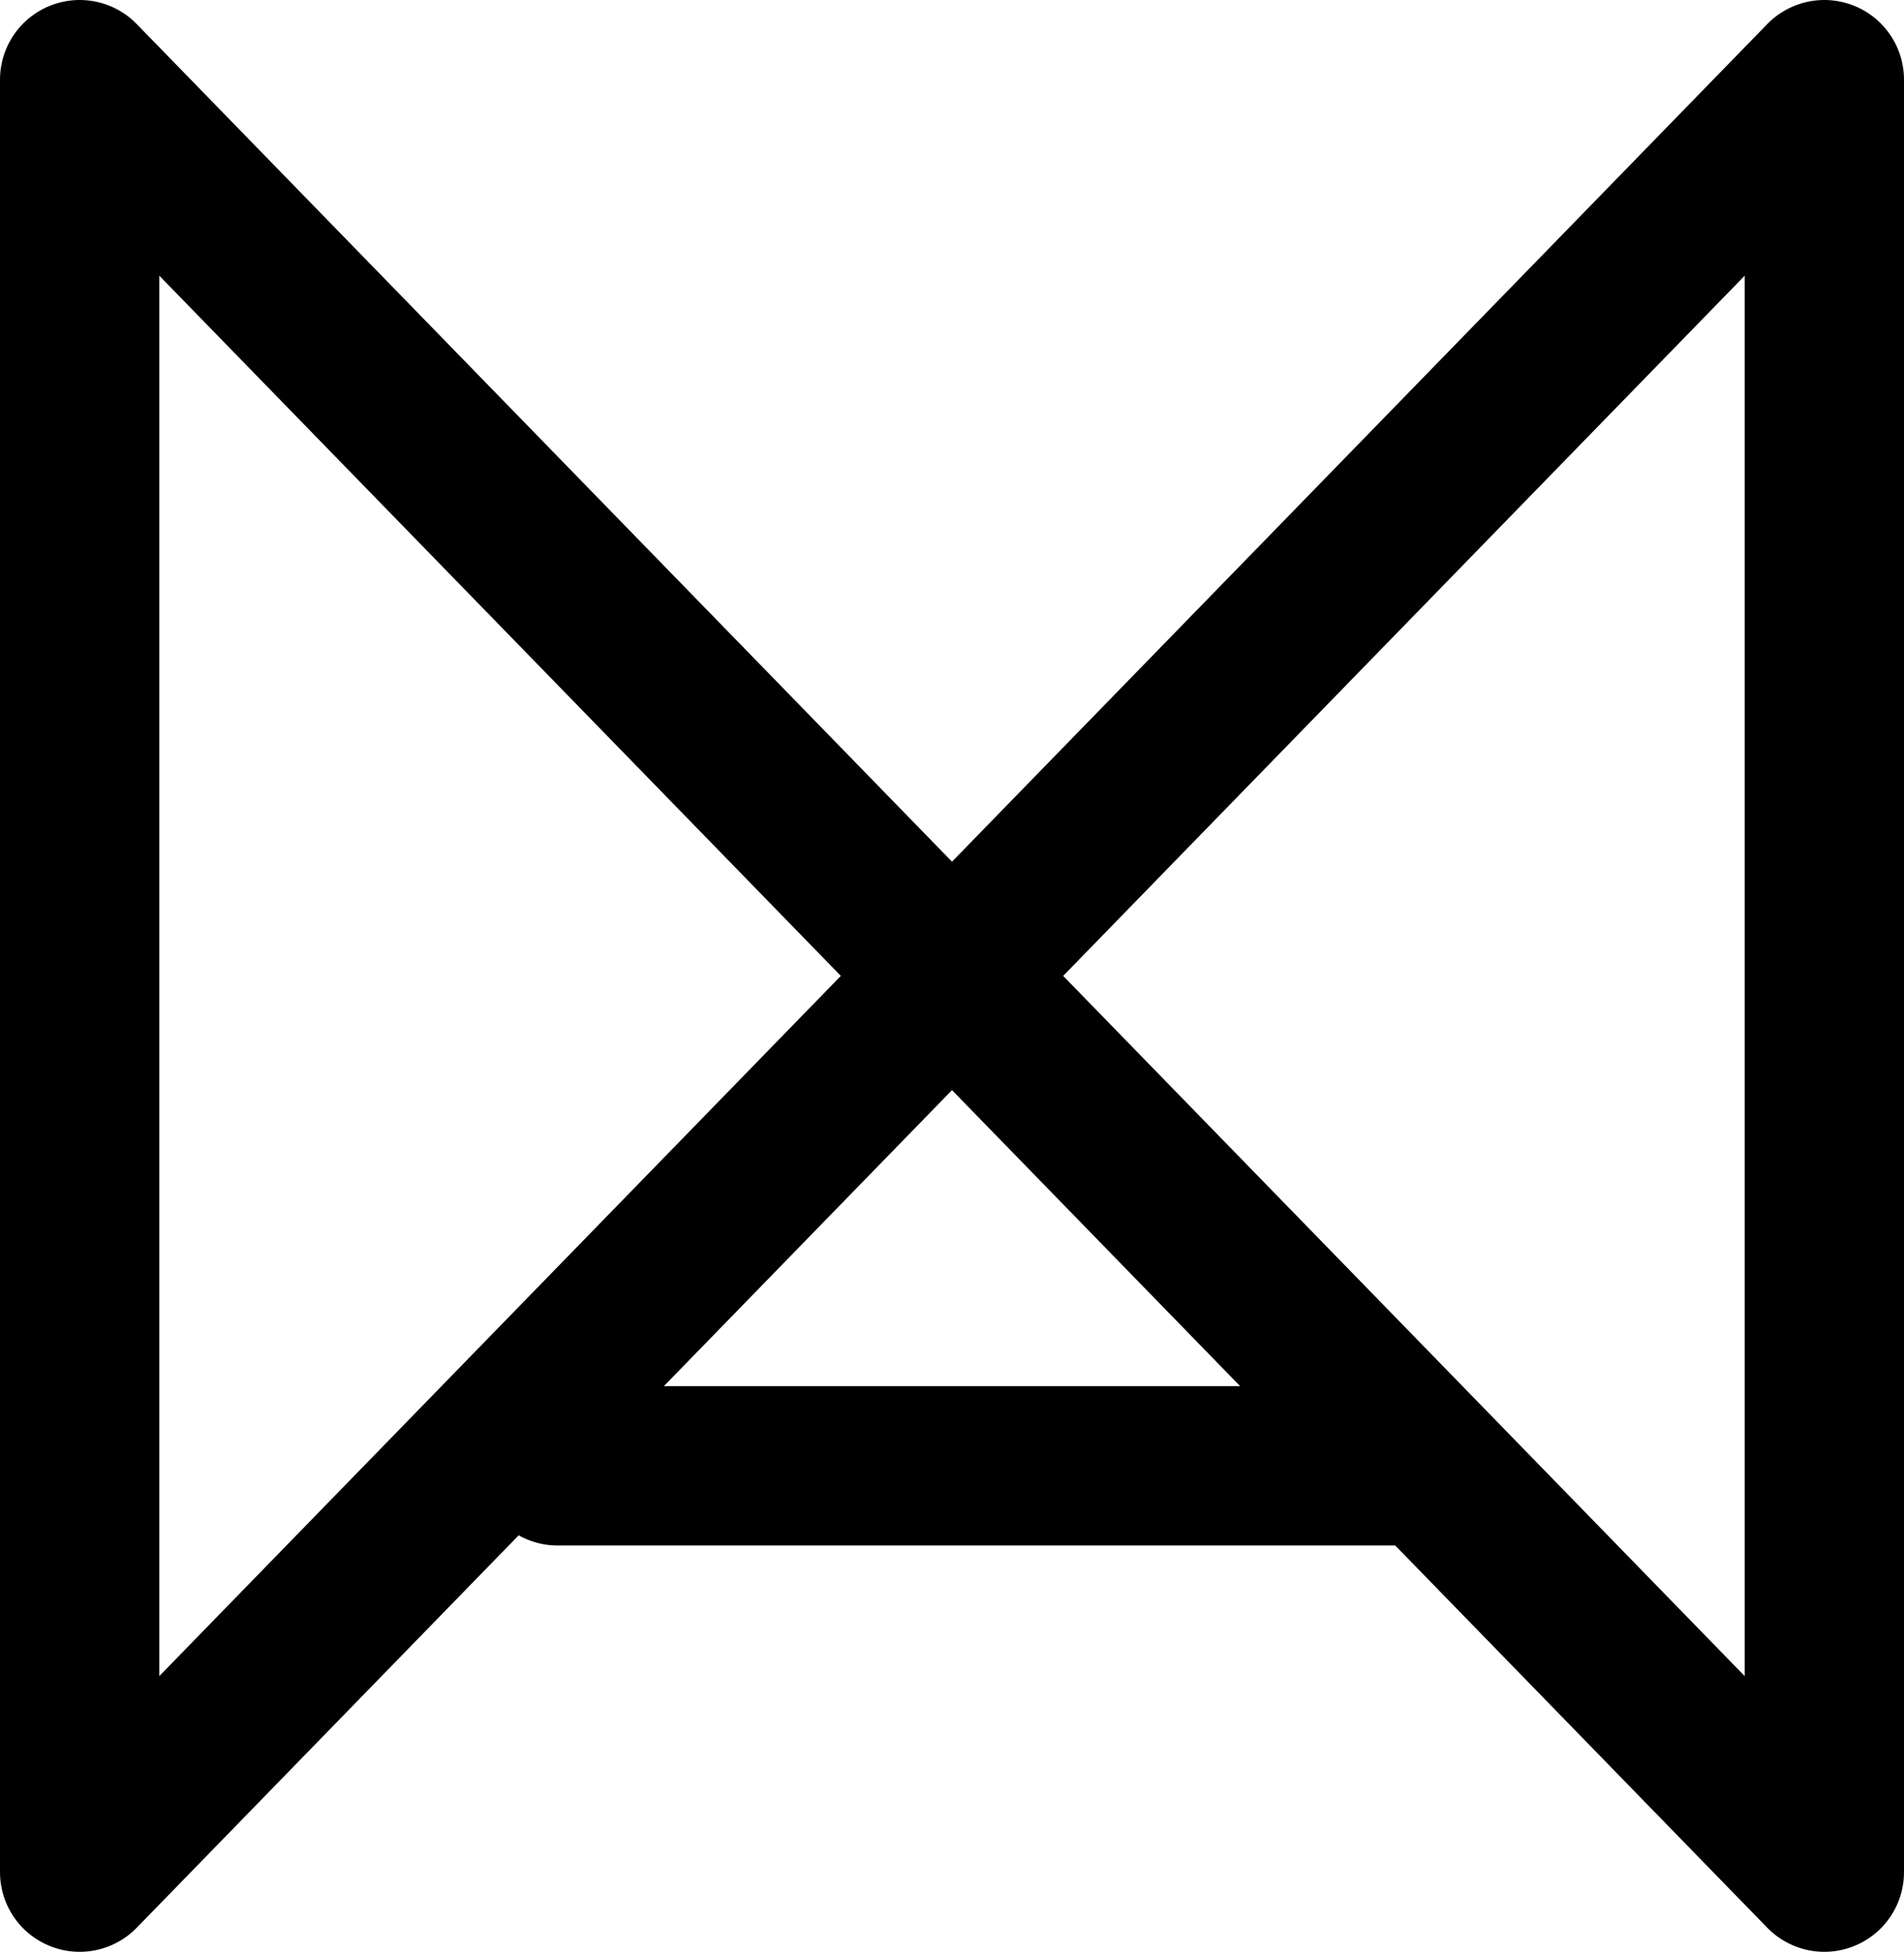 <?xml version="1.0" encoding="UTF-8"?>
<svg xmlns:foaf="http://xmlns.com/foaf/0.1/" xmlns:svg="http://www.w3.org/2000/svg"
     xmlns:dc="http://purl.org/dc/elements/1.1/"
     xmlns:crm="http://www.cidoc-crm.org/cidoc-crm/"
     xmlns="http://www.w3.org/2000/svg"
     xmlns:sodipodi="http://sodipodi.sourceforge.net/DTD/sodipodi-0.dtd"
     xmlns:cc="http://creativecommons.org/ns#"
     xmlns:inkscape="http://www.inkscape.org/namespaces/inkscape"
     xmlns:nmo="http://nomisma.org/ontology#"
     xmlns:rdf="http://www.w3.org/1999/02/22-rdf-syntax-ns#"
     id="Base"
     viewBox="0 0 239 244.997"
     version="1.1"
     sodipodi:docname="monogram.bop.248.svg"
     width="239"
     height="244.997"
     inkscape:version="0.92.5 (2060ec1f9f, 2020-04-08)">
   <sodipodi:namedview pagecolor="#ffffff" bordercolor="#666666" borderopacity="1"
                       objecttolerance="10"
                       gridtolerance="10"
                       guidetolerance="10"
                       inkscape:pageopacity="0"
                       inkscape:pageshadow="2"
                       inkscape:window-width="640"
                       inkscape:window-height="480"
                       id="namedview13"
                       showgrid="false"
                       inkscape:zoom="0.44277674"
                       inkscape:cx="123.5"
                       inkscape:cy="124.49854"
                       inkscape:window-x="88"
                       inkscape:window-y="27"
                       inkscape:window-maximized="0"
                       inkscape:current-layer="Base"/>
   <defs id="defs4">
      <style id="style2">.cls-1{fill:none;stroke:#000;stroke-linecap:round;stroke-linejoin:round;stroke-width:20px;}</style>
   </defs>
   <title property="dc:title">Monogram 243</title>
   <desc proprety="dc:description">Monogram 243 published by Nomisma.org. See matching URIs and bibliographic references for further information about the usage of this symbol on coinage.</desc>
   <polygon class="cls-1" points="372,381 372,156 153,381 153,156 " id="polygon8"
            style="fill:none;stroke:#000000;stroke-width:20px;stroke-linecap:round;stroke-linejoin:round"
            transform="translate(-143,-146.001)"/>
   <line class="cls-1" x1="70" y1="183.999" x2="175" y2="183.999" id="line10"
         style="fill:none;stroke:#000000;stroke-width:20px;stroke-linecap:round;stroke-linejoin:round"/>
</svg>